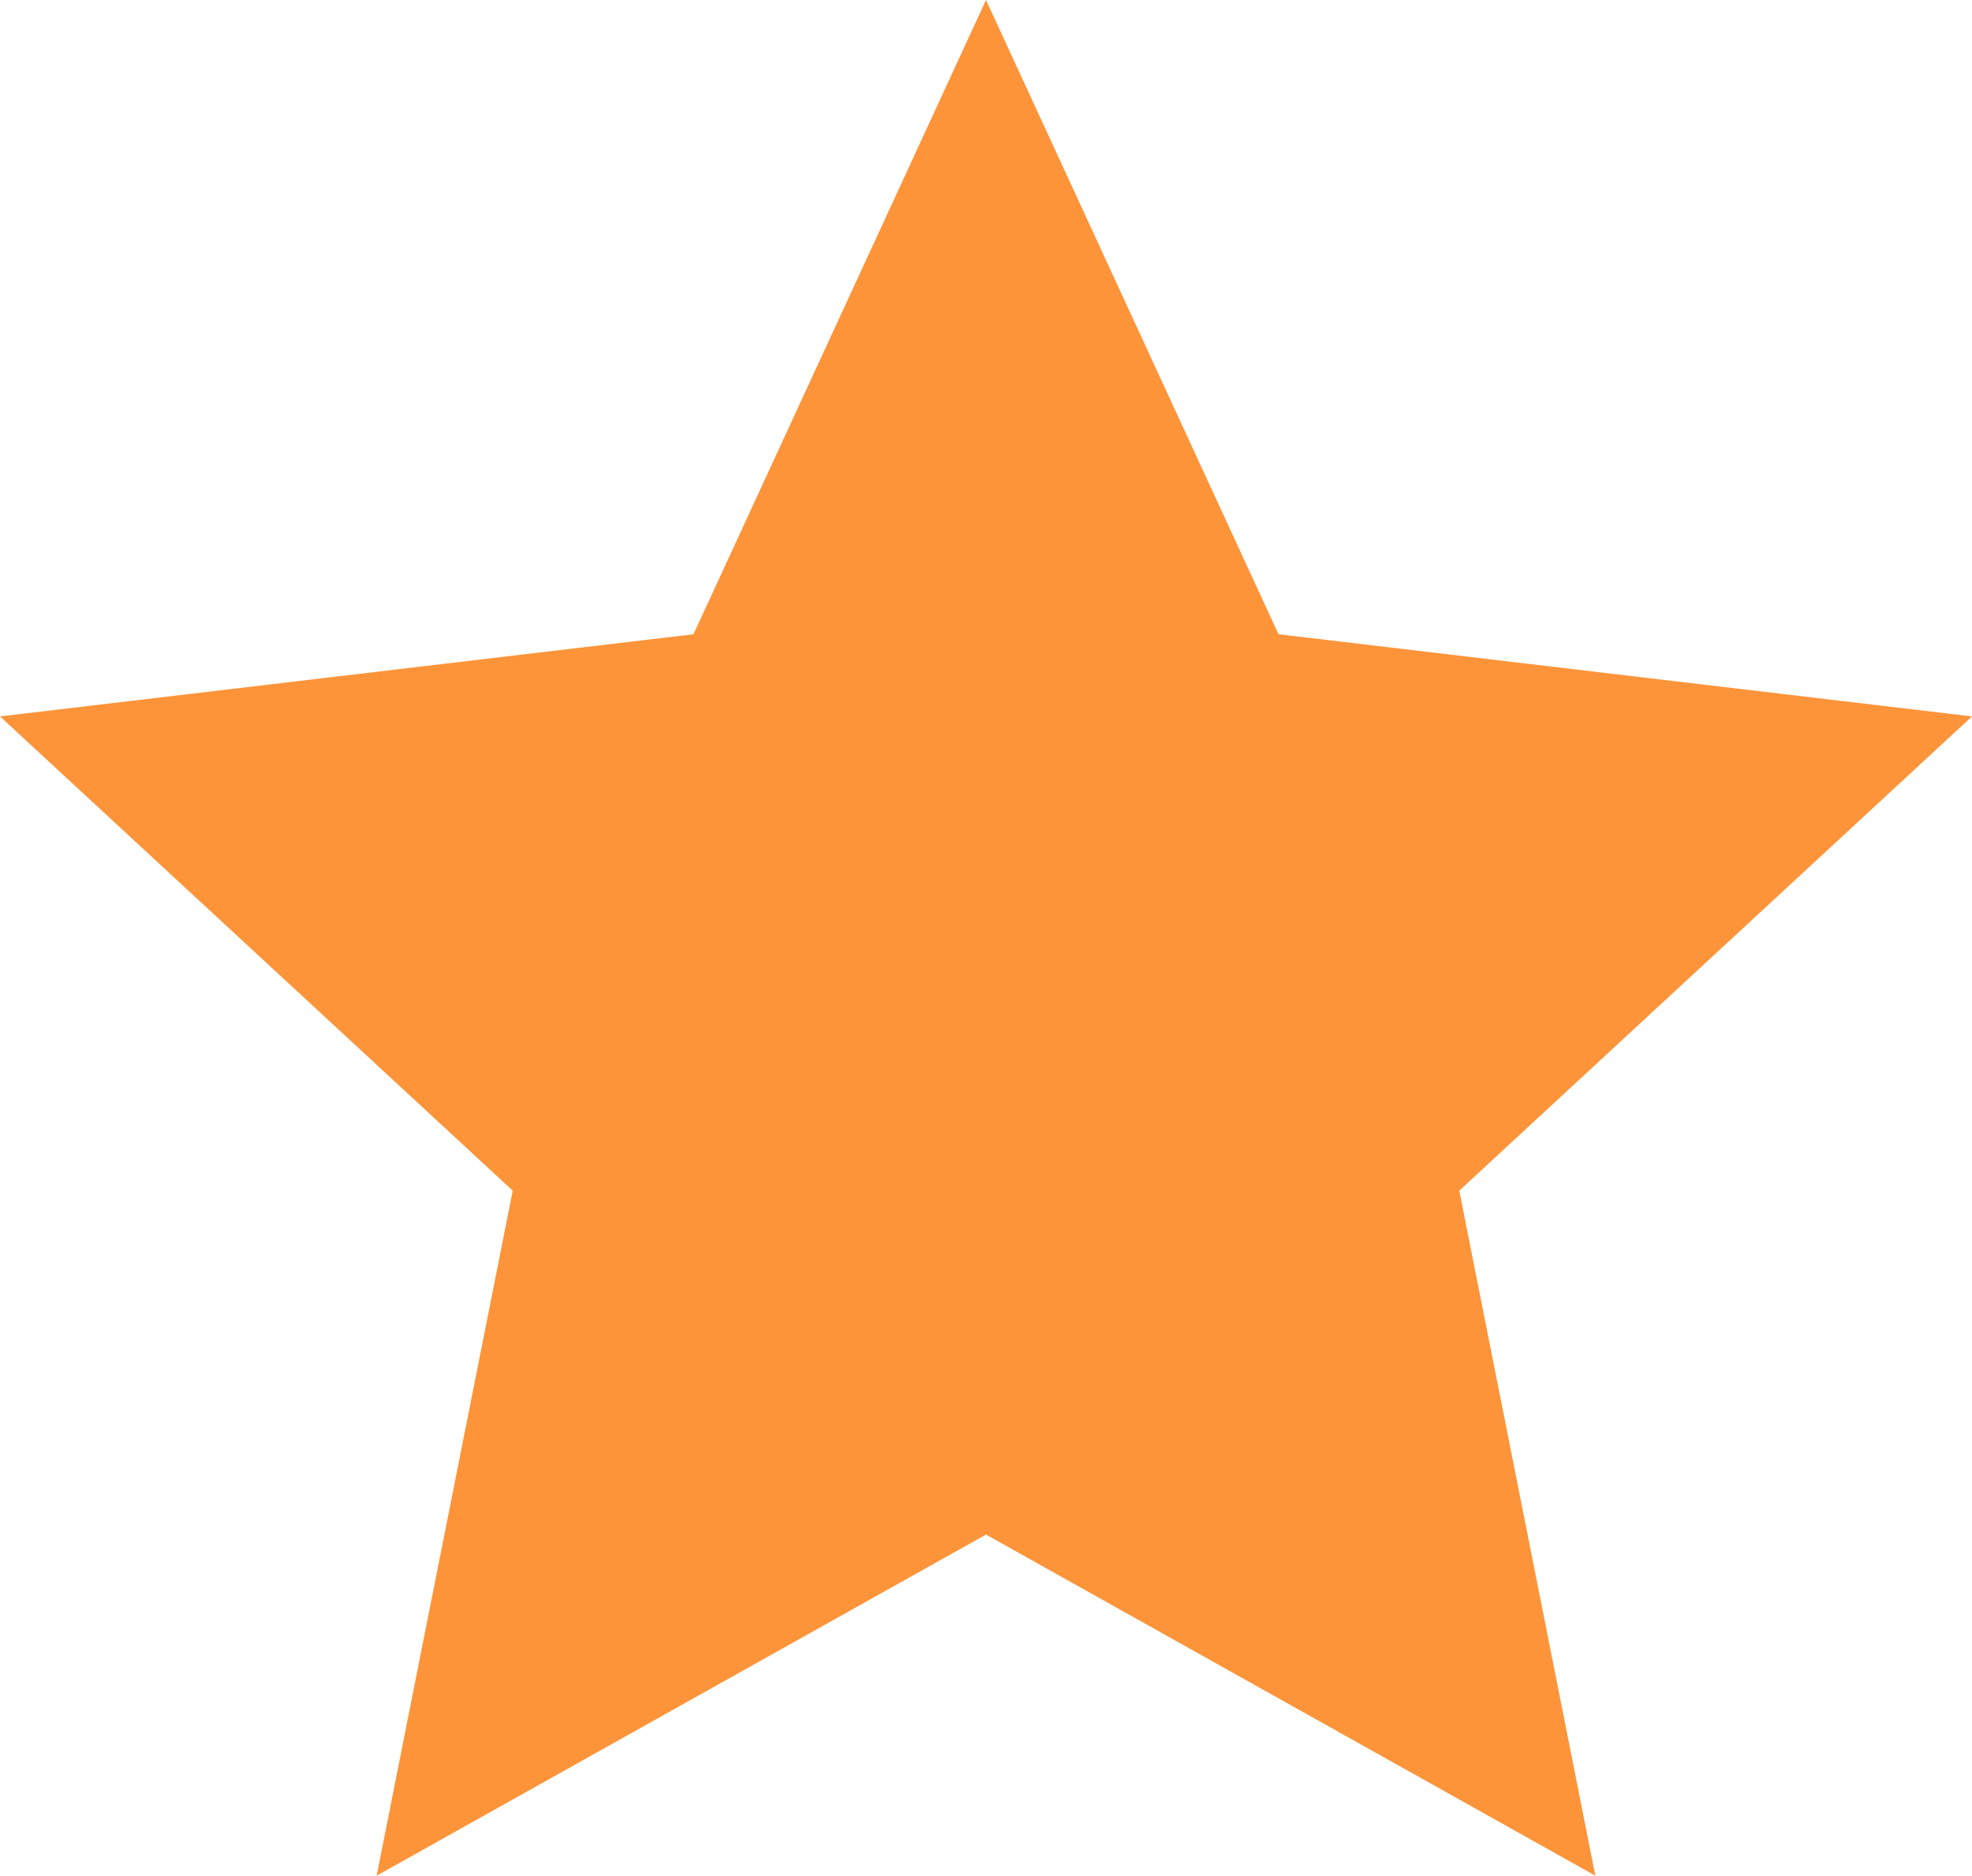 <svg xmlns="http://www.w3.org/2000/svg" width="24" height="22.825"><path id="Path_1835" data-name="Path 1835" d="M29.426 89.479L22.01 93.63l1.656-8.336-6.24-5.771 8.44-1 3.56-7.718 3.56 7.718 8.44 1-6.24 5.771 1.656 8.336z" transform="translate(-17.426 -70.805)" fill="#fd9439"/></svg>